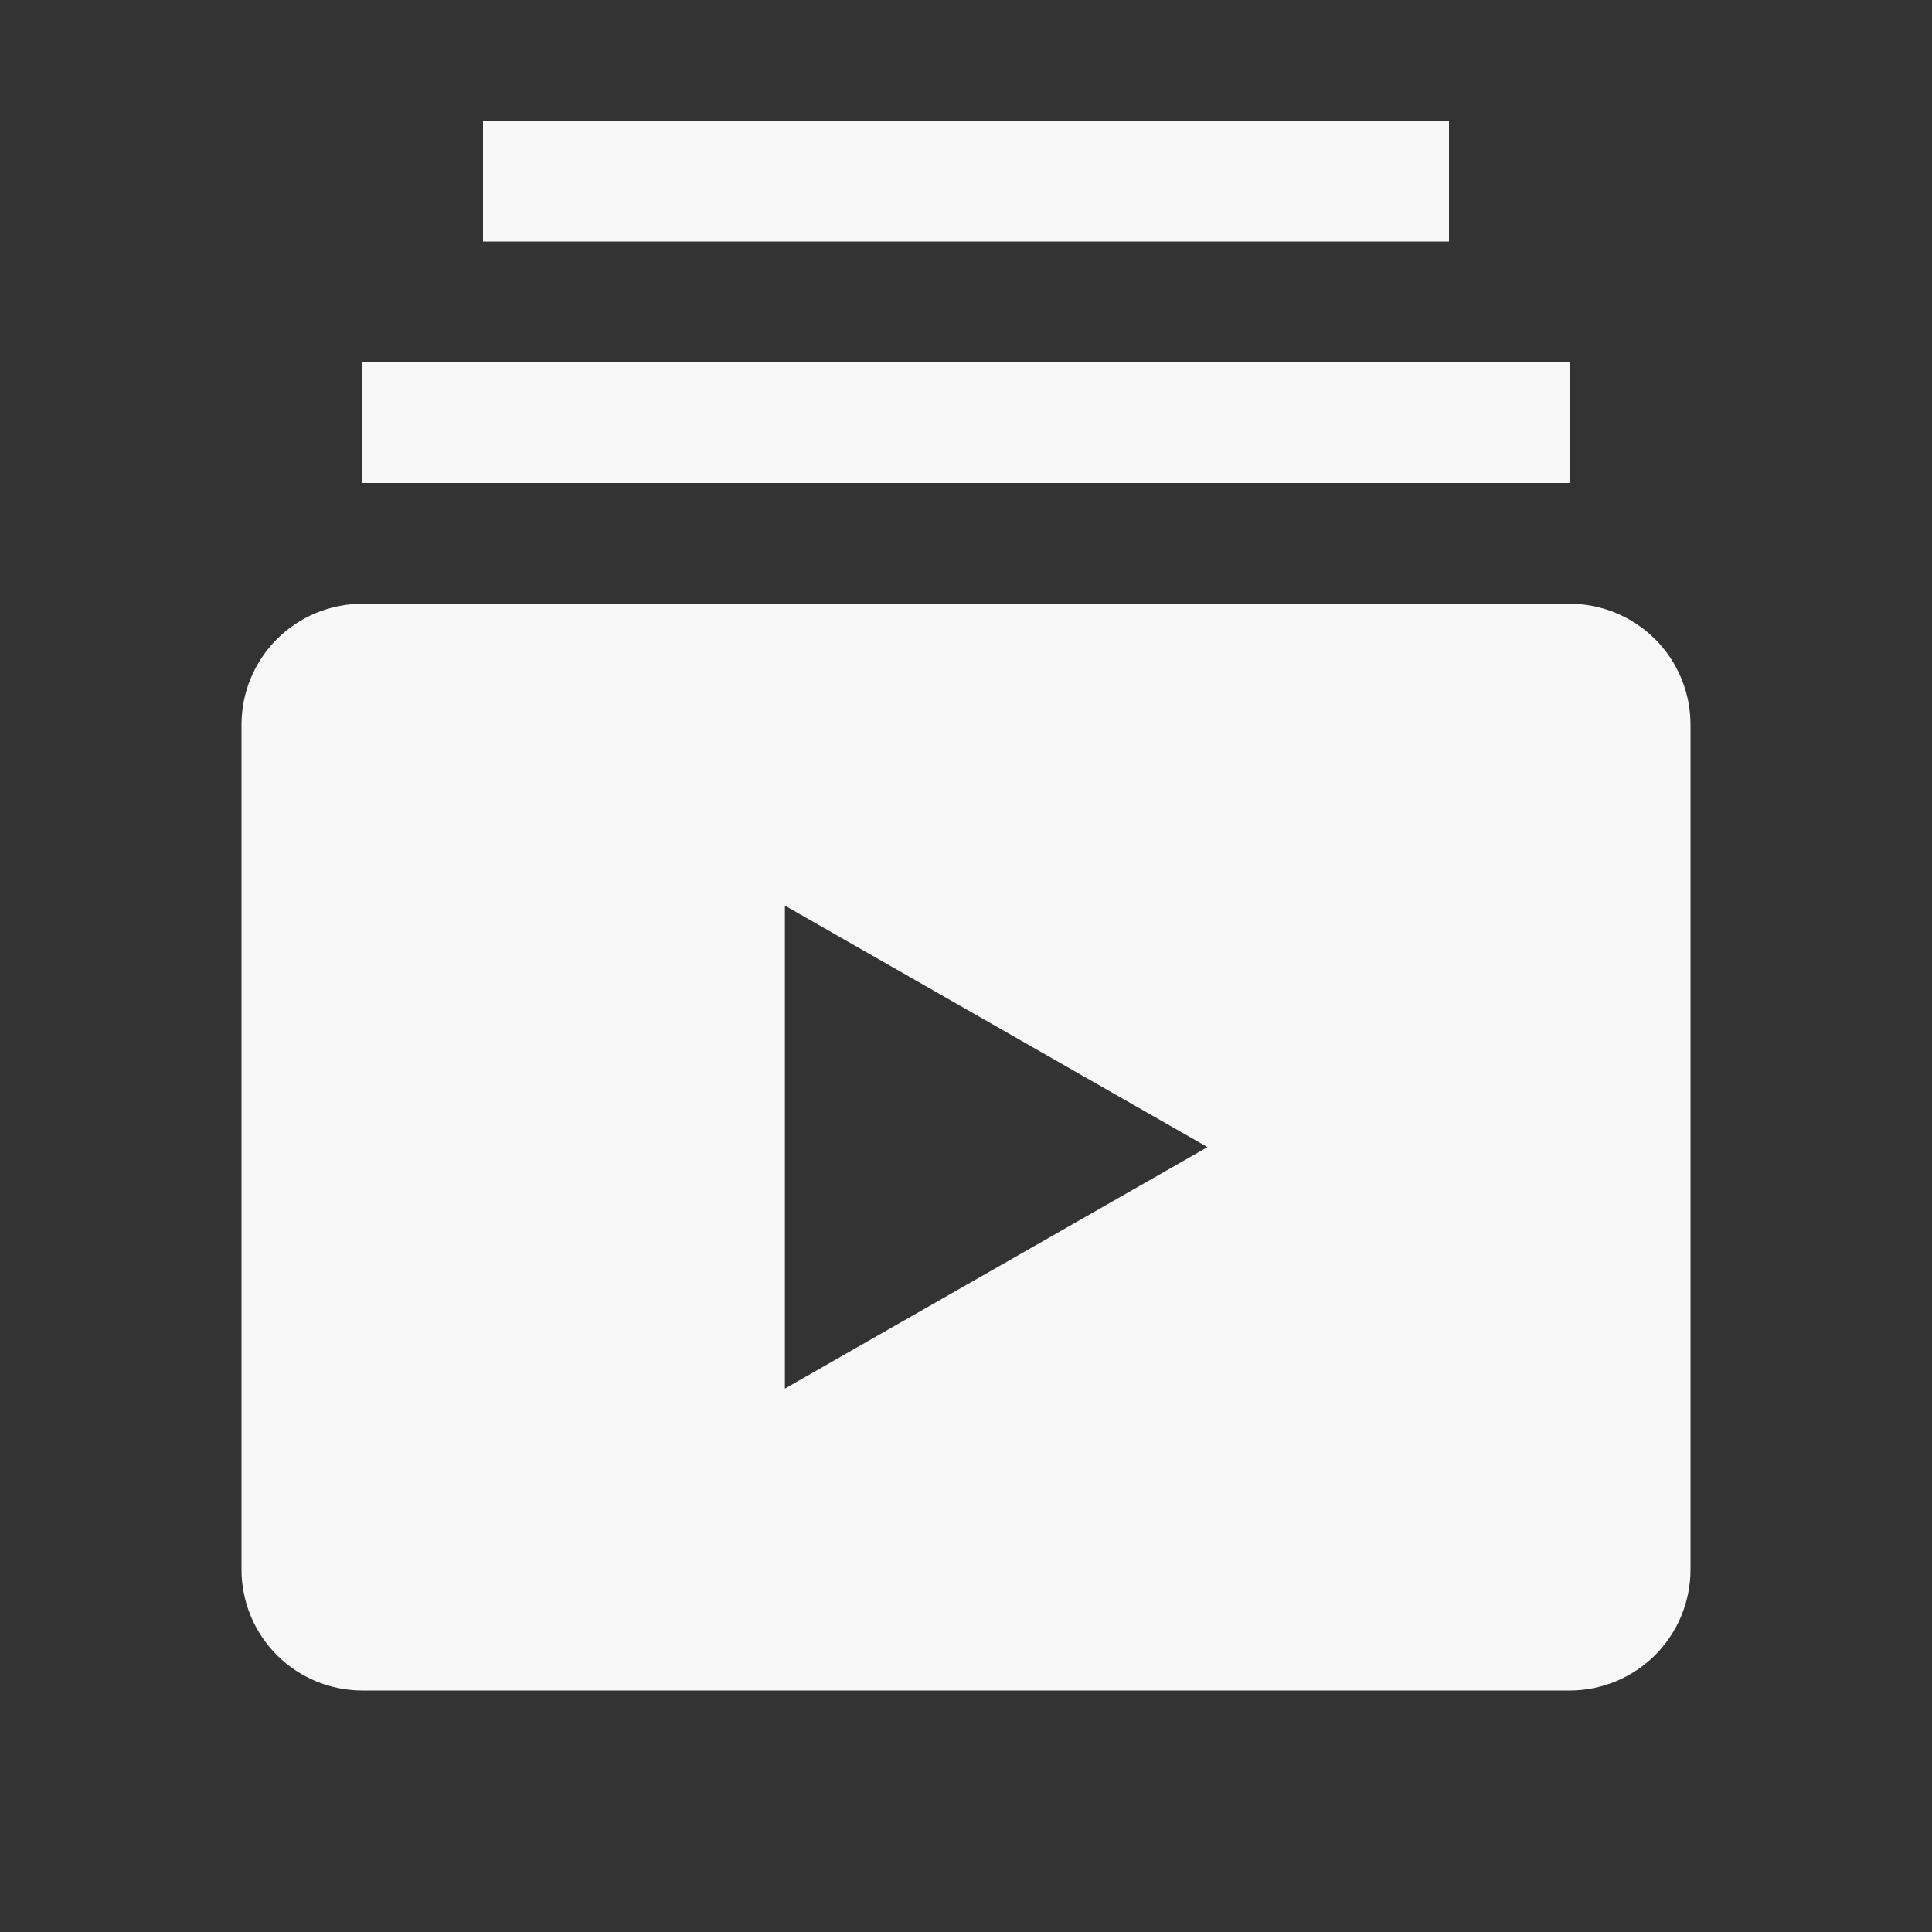 <svg width="35" height="35" viewBox="0 0 35 35" fill="none" xmlns="http://www.w3.org/2000/svg">
<rect x="0" y="0" width="35" height="35" fill="#333333" stroke="none"/>
<path d="M28.438 10.938H6.562C5.983 10.938 5.426 11.169 5.016 11.579C4.606 11.989 4.376 12.545 4.375 13.125V28.438C4.376 29.017 4.606 29.573 5.016 29.984C5.426 30.394 5.983 30.624 6.562 30.625H28.438C29.017 30.624 29.573 30.394 29.984 29.984C30.394 29.573 30.624 29.017 30.625 28.438V13.125C30.624 12.545 30.394 11.989 29.984 11.579C29.573 11.169 29.017 10.938 28.438 10.938ZM14.219 25.156V16.406L21.875 20.781L14.219 25.156ZM6.562 6.562H28.438V8.75H6.562V6.562ZM8.75 2.188H26.25V4.375H8.75V2.188Z" fill="#F8F8F8"/>
</svg>
